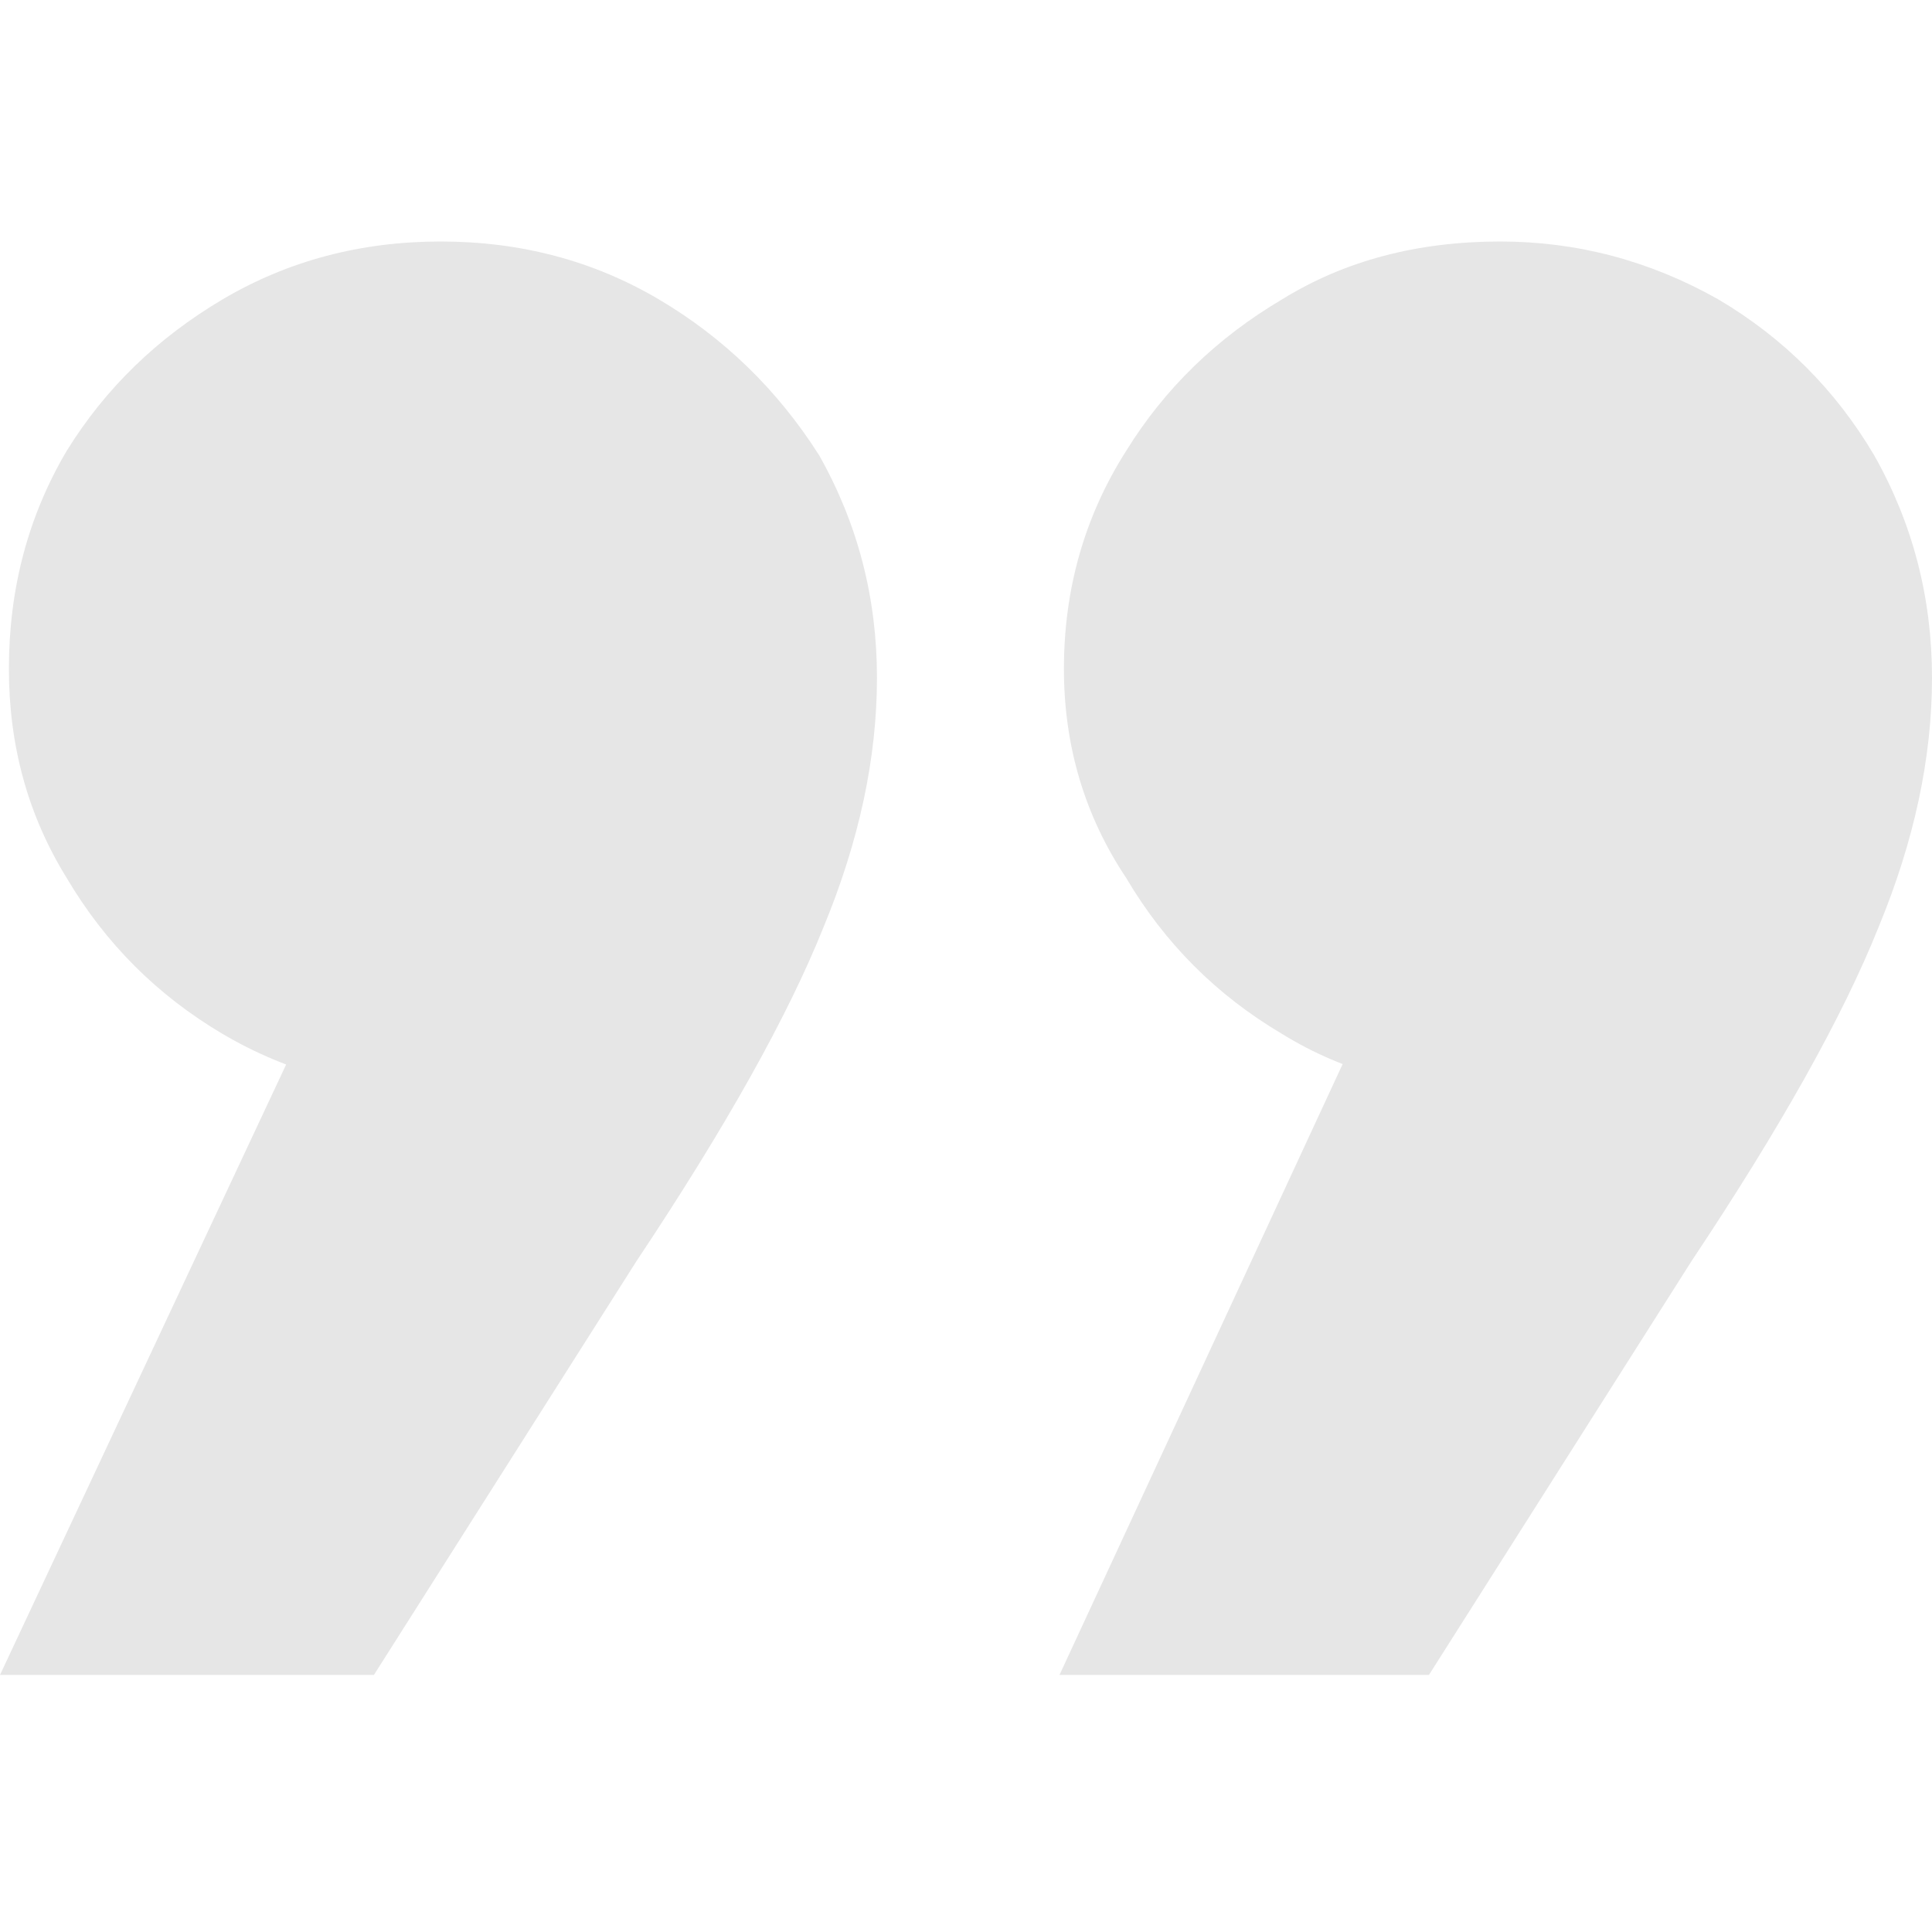 <svg xmlns="http://www.w3.org/2000/svg" viewBox="0 0 48 48" fill="none">
<g clip-path="url(#clip0_13912_18089)">
<path d="M-3.8147e-06 41.613L9.954 20.378L10.949 27.125C8.959 27.125 7.152 26.645 5.53 25.687C3.908 24.729 2.618 23.438 1.659 21.816C0.7 20.268 0.221 18.535 0.221 16.618C0.221 14.627 0.7 12.821 1.659 11.198C2.618 9.65 3.908 8.397 5.53 7.438C7.152 6.48 8.959 6 10.949 6C12.94 6 14.746 6.48 16.369 7.438C17.991 8.397 19.318 9.687 20.35 11.309C21.309 13.005 21.788 14.848 21.788 16.839C21.788 18.83 21.346 20.894 20.461 23.033C19.576 25.245 18.028 28.01 15.816 31.328L9.29 41.613L-3.8147e-06 41.613ZM26.323 41.613L36.166 20.378L37.272 27.125C35.207 27.125 33.401 26.645 31.852 25.687C30.23 24.729 28.94 23.438 27.982 21.816C26.949 20.268 26.433 18.535 26.433 16.618C26.433 14.627 26.949 12.821 27.982 11.198C28.94 9.65 30.23 8.397 31.852 7.438C33.401 6.48 35.207 6 37.272 6C39.189 6 40.995 6.48 42.691 7.438C44.313 8.397 45.604 9.687 46.562 11.309C47.521 13.005 48 14.848 48 16.839C48 18.83 47.558 20.894 46.673 23.033C45.788 25.245 44.24 28.01 42.028 31.328L35.502 41.613L26.323 41.613Z" fill="#E6E6E6"/>
</g>
<defs>
<clipPath id="clip0_13912_18089">
<rect width="48" height="48" fill="white"/>
</clipPath>
</defs>
</svg>